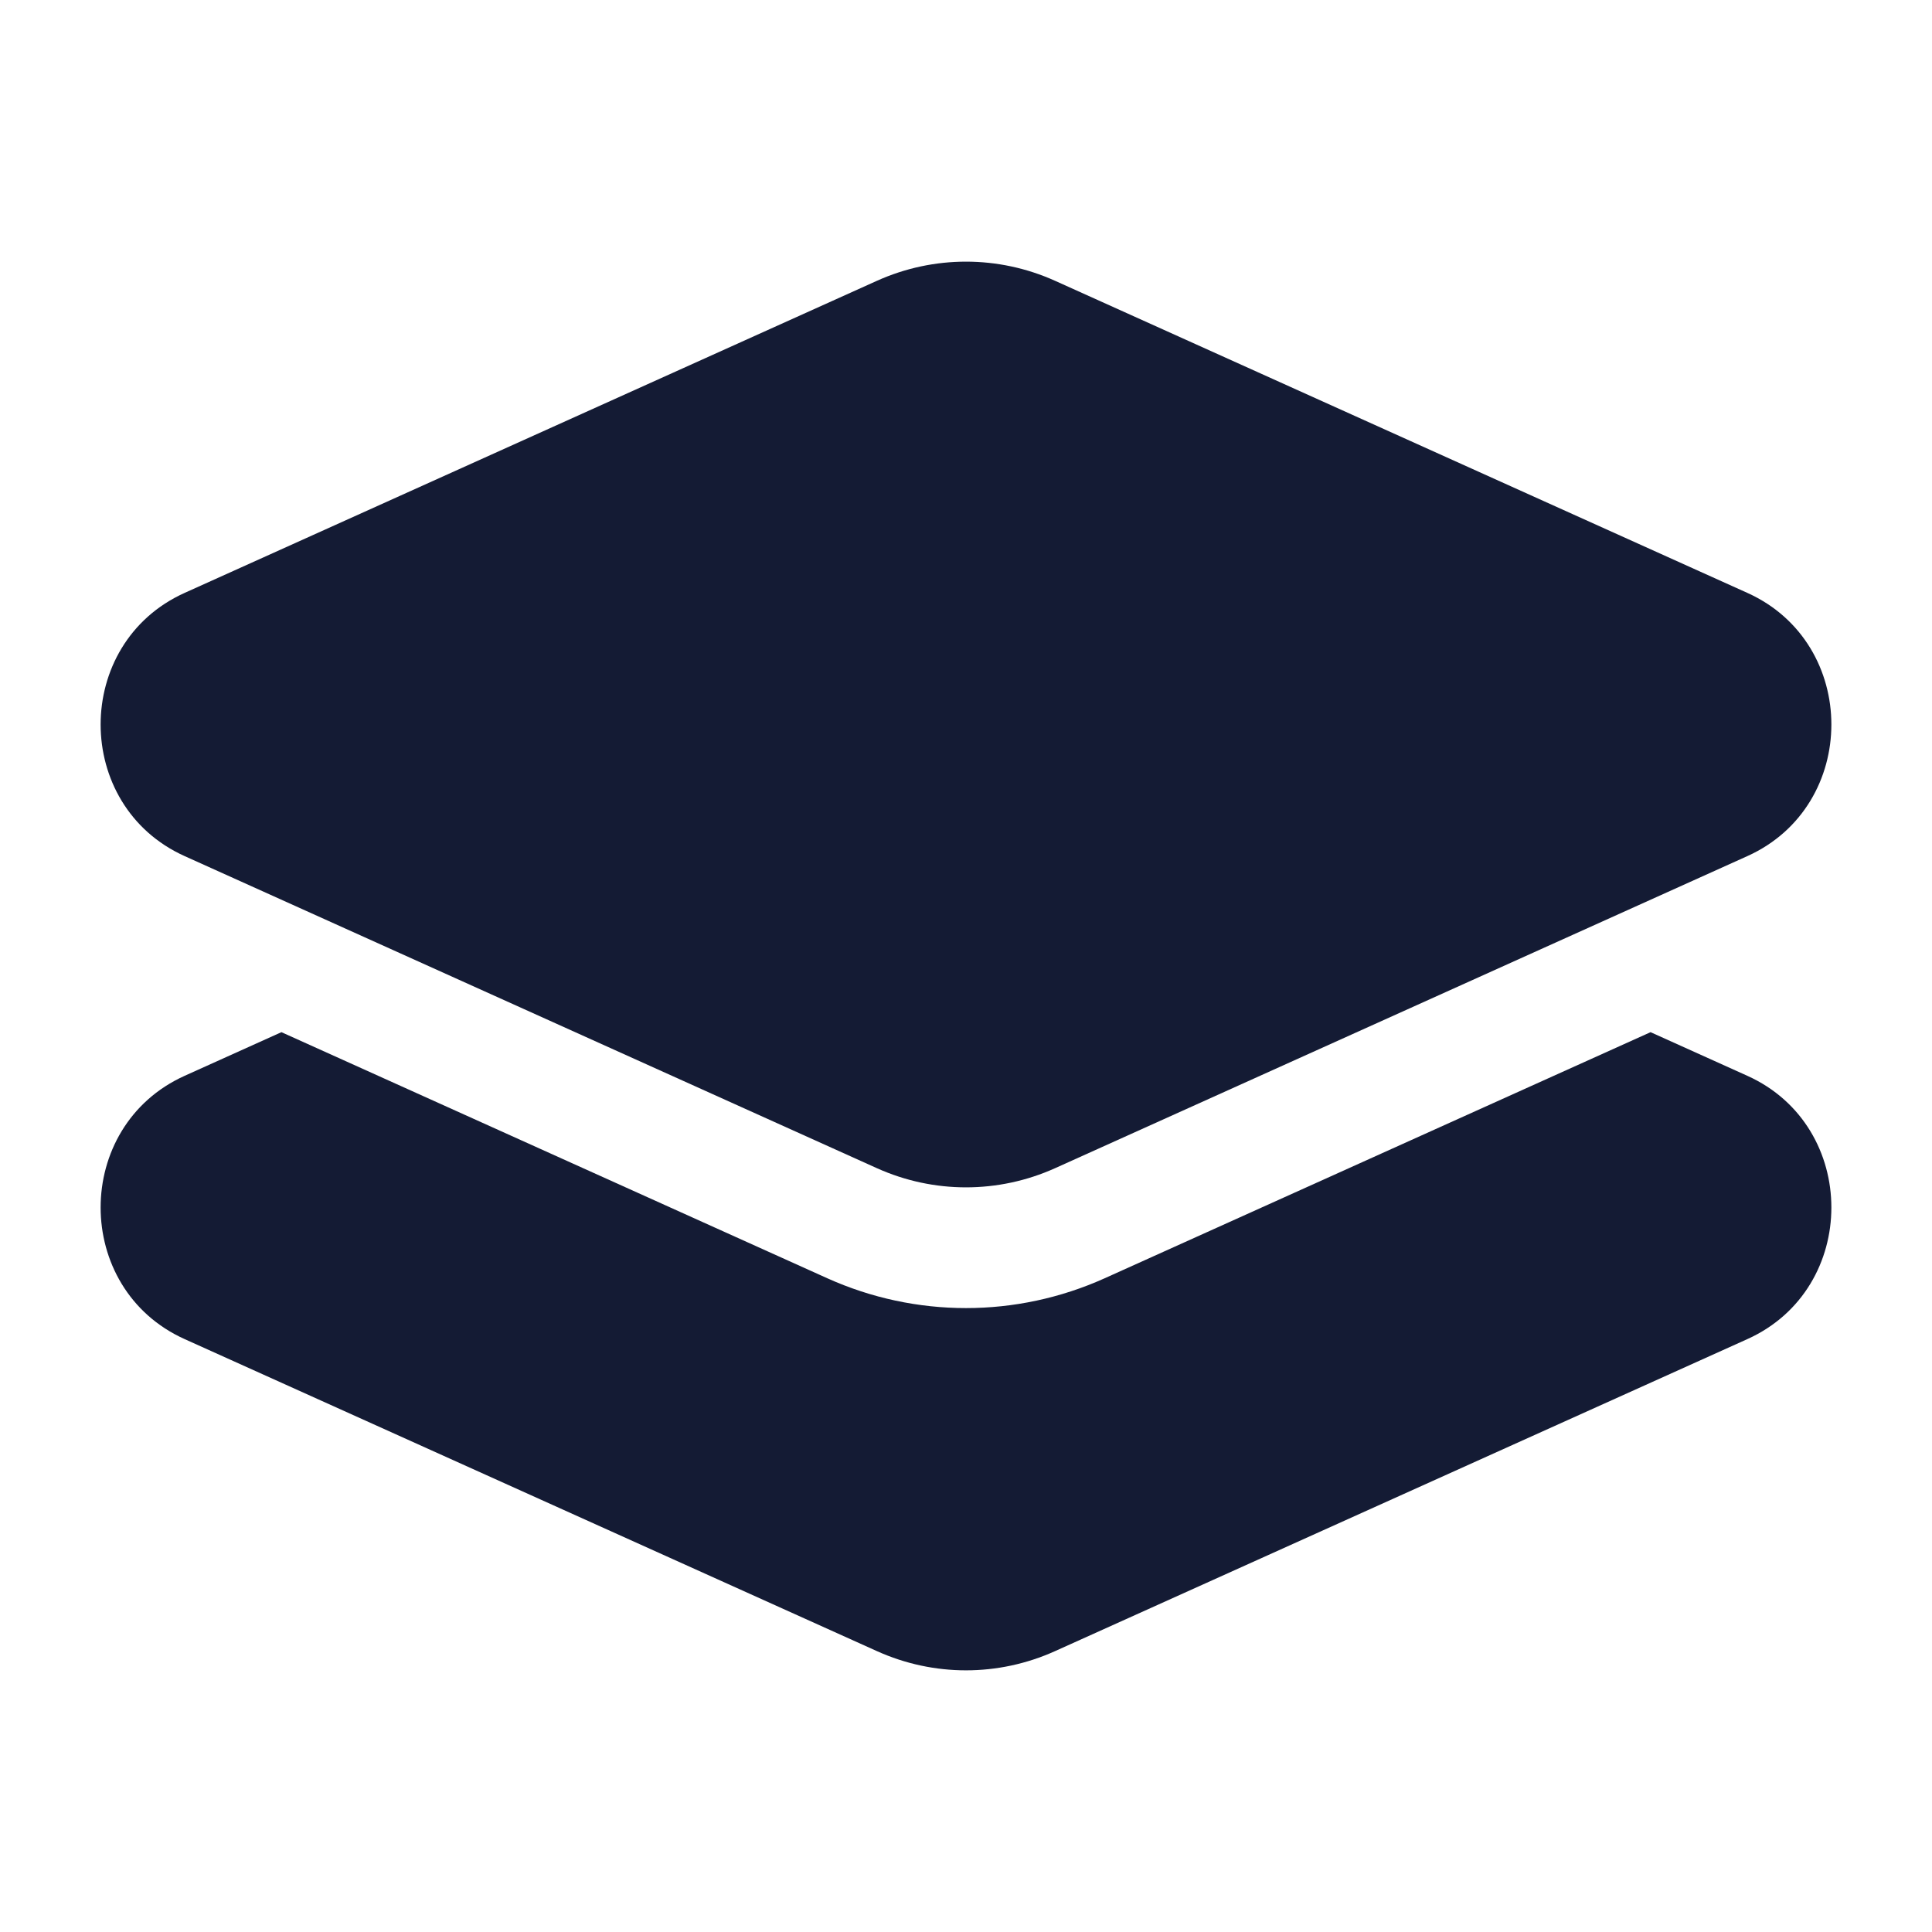 <svg width="24" height="24" viewBox="0 0 24 24" fill="none" xmlns="http://www.w3.org/2000/svg">
<path d="M10.894 3.488C11.599 3.171 12.401 3.171 13.106 3.488L21.706 7.365C23.098 7.992 23.098 10.008 21.706 10.635L13.106 14.512C12.401 14.829 11.599 14.829 10.894 14.512L2.294 10.635C0.902 10.008 0.902 7.992 2.294 7.365L10.894 3.488Z" fill="#141B34"/>
<path d="M3.496 12.822L2.294 13.364C0.902 13.992 0.902 16.008 2.294 16.635L10.894 20.511C11.599 20.829 12.401 20.829 13.106 20.511L21.706 16.635C23.098 16.008 23.098 13.992 21.706 13.364L20.504 12.822L13.723 15.879C12.626 16.373 11.374 16.373 10.277 15.879L3.496 12.822Z" fill="#141B34"/>
</svg>
